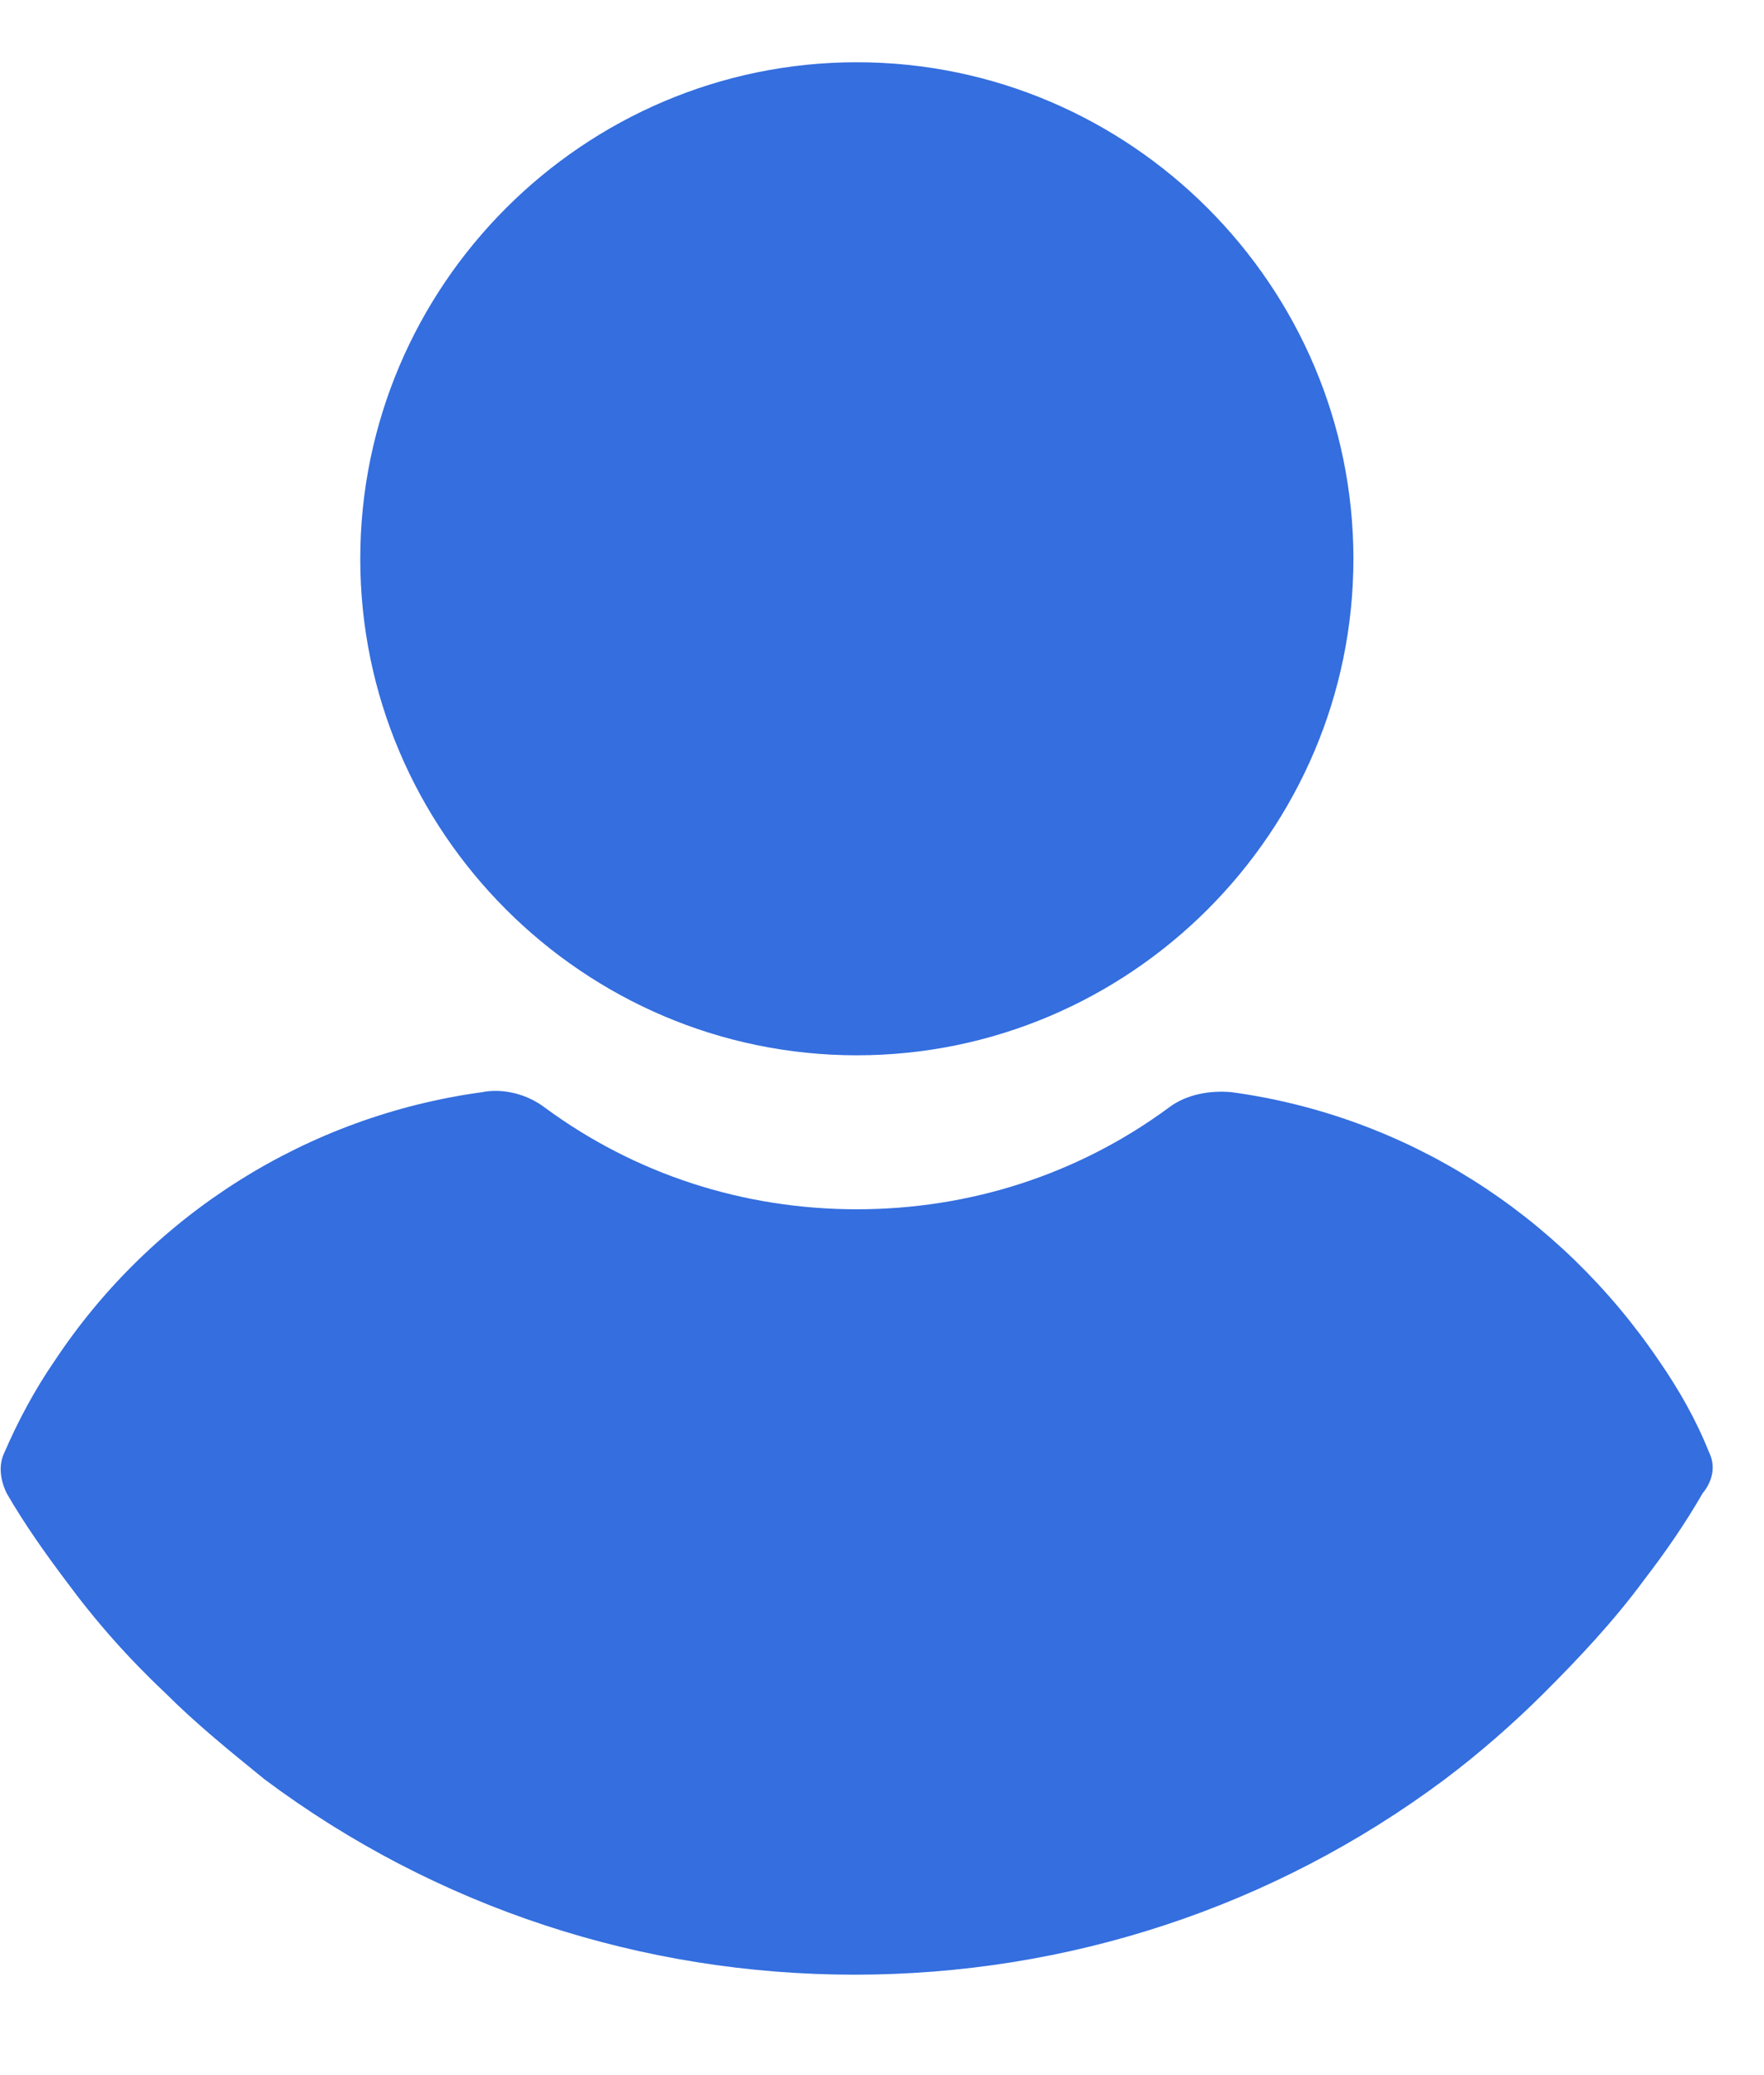 <?xml version="1.0" encoding="UTF-8"?>
<svg width="17px" height="20px" viewBox="0 0 17 20" version="1.1" xmlns="http://www.w3.org/2000/svg" xmlns:xlink="http://www.w3.org/1999/xlink">
    <title>xxhdpi/user copy</title>
    <g id="Page-1" stroke="none" stroke-width="1" fill="none" fill-rule="evenodd">
        <g id="login" transform="translate(-620, -275)" fill="#346EDF" fill-rule="nonzero">
            <g id="user-copy" transform="translate(620, 275.6)">
                <path d="M8.257,1.70530257e-13 C5.624,1.70530257e-13 3.472,2.152 3.472,4.786 C3.472,7.419 5.624,9.571 8.257,9.571 C10.89,9.571 13.043,7.419 13.043,4.786 C13.043,2.152 10.89,1.70530257e-13 8.257,1.70530257e-13 Z" id="Path"></path>
                <path d="M16.47,13.396 C16.345,13.082 16.178,12.79 15.99,12.518 C15.028,11.097 13.545,10.156 11.873,9.927 C11.664,9.906 11.434,9.947 11.267,10.073 C10.389,10.721 9.344,11.055 8.257,11.055 C7.171,11.055 6.126,10.721 5.248,10.073 C5.081,9.947 4.851,9.885 4.642,9.927 C2.97,10.156 1.465,11.097 0.525,12.518 C0.337,12.79 0.17,13.103 0.044,13.396 C-0.018,13.521 0.003,13.667 0.065,13.793 C0.233,14.085 0.441,14.378 0.63,14.629 C0.922,15.026 1.236,15.381 1.591,15.715 C1.883,16.008 2.218,16.28 2.552,16.551 C4.203,17.784 6.188,18.432 8.236,18.432 C10.284,18.432 12.27,17.784 13.921,16.551 C14.255,16.3 14.589,16.008 14.882,15.715 C15.216,15.381 15.551,15.026 15.843,14.629 C16.052,14.357 16.24,14.085 16.408,13.793 C16.512,13.667 16.533,13.521 16.47,13.396 Z" id="Path"></path>
            </g>
        </g>
    </g>
</svg>